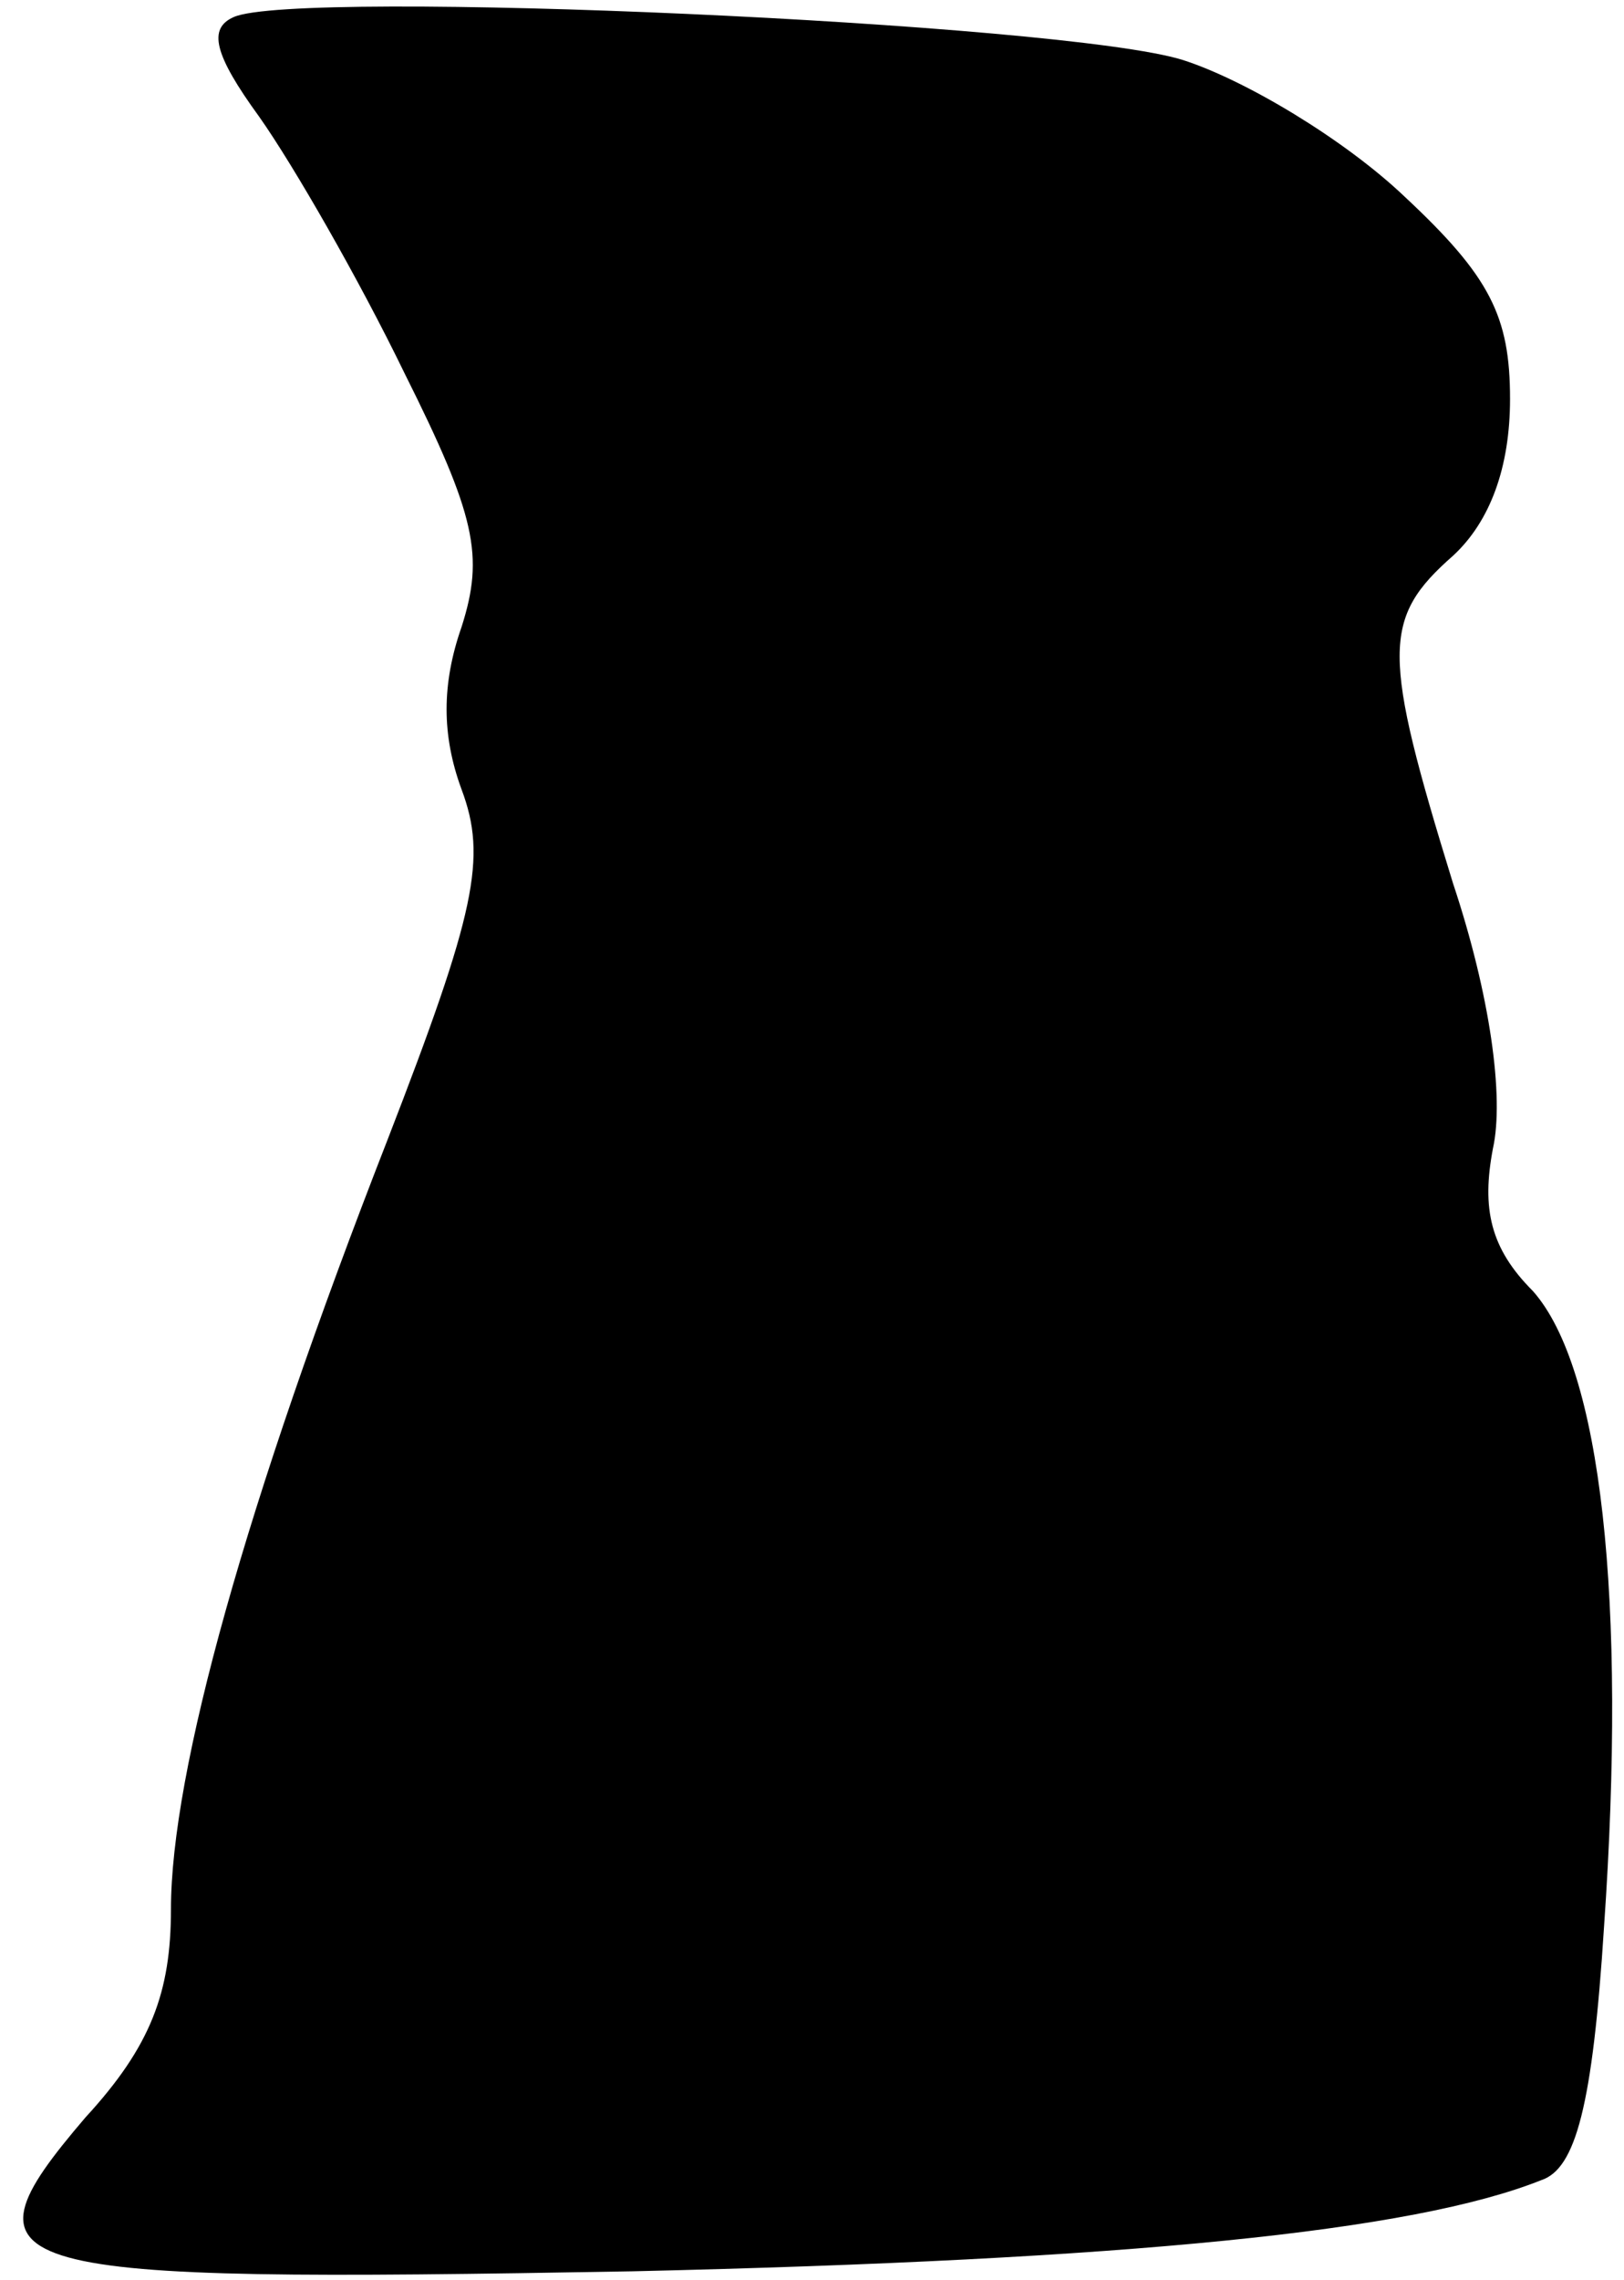 <?xml version="1.0" standalone="no"?>
<!DOCTYPE svg PUBLIC "-//W3C//DTD SVG 20010904//EN"
 "http://www.w3.org/TR/2001/REC-SVG-20010904/DTD/svg10.dtd">
<svg version="1.0" xmlns="http://www.w3.org/2000/svg"
 width="57pt" height="80pt" viewBox="0 0 57 80"
 preserveAspectRatio="xMidYMid meet">
<g transform="translate(0,80) scale(0.1,-0.1)"
fill="#000000" stroke="none">
<path fill="#000000" stroke="none" d="M82 794 c-9 -4 -7 -13 9 -35 12 -17 35
-57 51 -90 25 -50 28 -64 20 -89 -7 -20 -7 -38 0 -57 9 -24 5 -43 -26 -123
-50 -128 -76 -222 -76 -270 0 -29 -7 -48 -30 -73 -47 -55 -33 -58 192 -54 174
4 274 14 319 32 12 4 18 26 22 89 8 115 -1 196 -25 223 -15 15 -18 29 -14 50
4 18 -1 54 -14 93 -25 81 -25 93 0 115 13 12 20 31 20 55 0 29 -7 43 -37 71
-21 20 -56 41 -78 48 -42 13 -311 25 -333 15z"/>
</g>
</svg>
